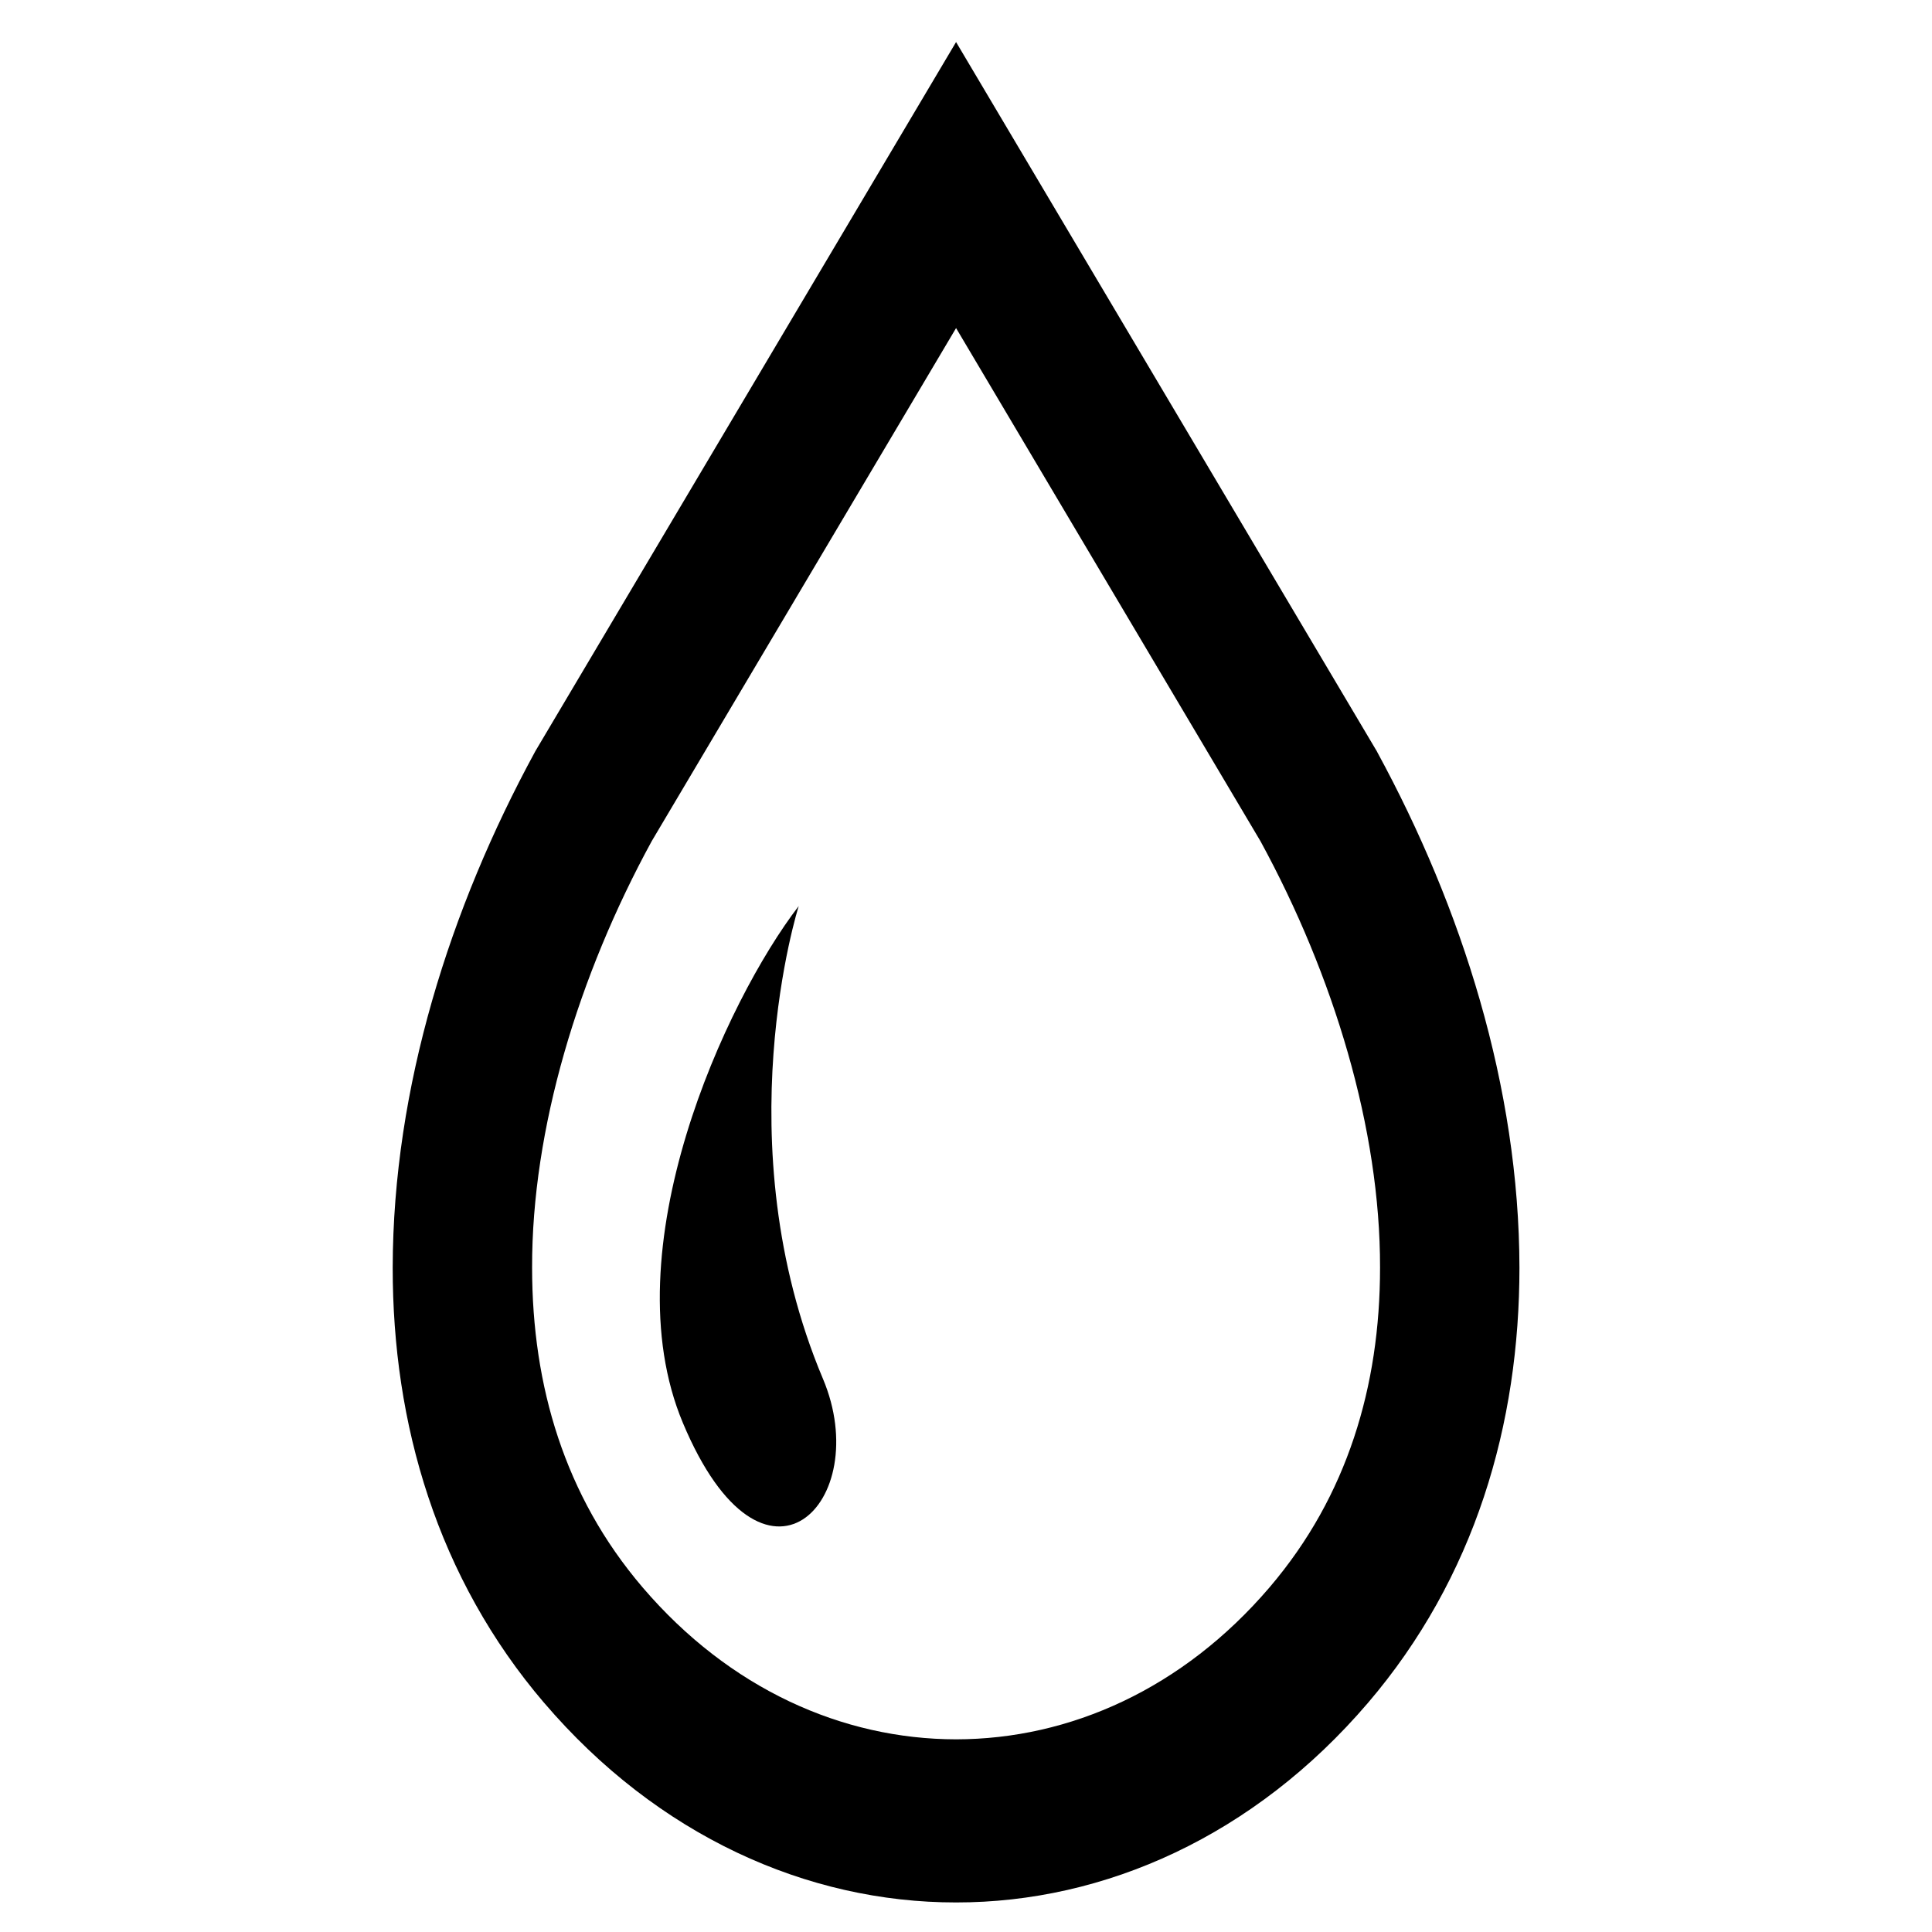 <?xml version="1.0" encoding="UTF-8" standalone="no"?>
<svg
   enable-background="new 0 0 580 580"
   height="580"
   viewBox="0 0 580 580"
   width="580"
   version="1.1"
   id="svg264"
   sodipodi:docname="Hydro.svg"
   xml:space="preserve"
   inkscape:version="1.2.2 (732a01da63, 2022-12-09)"
   xmlns:inkscape="http://www.inkscape.org/namespaces/inkscape"
   xmlns:sodipodi="http://sodipodi.sourceforge.net/DTD/sodipodi-0.dtd"
   xmlns="http://www.w3.org/2000/svg"
   xmlns:svg="http://www.w3.org/2000/svg"><defs
     id="defs268" /><sodipodi:namedview
     id="namedview266"
     pagecolor="#ffffff"
     bordercolor="#000000"
     borderopacity="0.25"
     inkscape:showpageshadow="2"
     inkscape:pageopacity="0.0"
     inkscape:pagecheckerboard="0"
     inkscape:deskcolor="#d1d1d1"
     showgrid="false"
     inkscape:zoom="0.8917723"
     inkscape:cx="43.172456"
     inkscape:cy="213.61955"
     inkscape:window-width="1920"
     inkscape:window-height="1001"
     inkscape:window-x="-9"
     inkscape:window-y="-9"
     inkscape:window-maximized="1"
     inkscape:current-layer="g488" /><g
     style="fill:#000000"
     id="g366"
     transform="matrix(34.566,0,0,34.385,-118.618,-99.944)"><g
       style="fill:#000000"
       id="g488"
       transform="matrix(0.031,0,0,0.044,3.83,-0.274)"><g
         id="g535"
         transform="matrix(0.87,0,0,0.721,32.285,80.63)">
	<path
   class="st0"
   d="M 391.703,195.531 391.5,195.187 391.234,194.812 256,0 120.516,195.156 l -0.234,0.375 C 93.11,238.25 74.673,287.64 74.579,337.281 c -0.016,21.328 3.5,42.688 11.438,63.063 7.906,20.375 20.281,39.688 37.313,56.719 h 0.016 c 36.56,36.578 84.717,54.968 132.654,54.937 47.938,0.031 96.078,-18.359 132.656,-54.938 l -15.859,15.859 15.859,-15.859 c 17.047,-17.031 29.422,-36.344 37.328,-56.703 7.938,-20.391 11.438,-41.75 11.438,-63.063 -0.094,-49.655 -18.531,-99.046 -45.719,-141.765 z m -7.562,188.547 c -5.719,14.672 -14.453,28.438 -27.219,41.234 l 15.875,-15.875 -15.875,15.875 C 329,453.219 292.609,467.078 256,467.109 219.391,467.078 183,453.218 155.078,425.312 v 0 c -12.781,-12.797 -21.5,-26.563 -27.234,-41.25 -5.703,-14.672 -8.375,-30.344 -8.375,-46.781 C 119.36,299.203 134.328,256.953 158,219.906 l 98,-141.188 98.031,141.219 c 23.641,37.047 38.594,79.281 38.5,117.359 0,16.438 -2.672,32.11 -8.39,46.782 z"
   id="path531" />
	<path
   class="st0"
   d="m 205.328,237.781 c -23.422,26.031 -60.719,94.547 -37.297,142.25 26.156,53.281 61.75,21.609 45.109,-12.125 -32.093,-65.062 -7.812,-130.125 -7.812,-130.125 z"
   id="path533" />
</g></g></g><style
     type="text/css"
     id="style529">
<![CDATA[
	.st0{fill:#000000;}
]]>
</style></svg>
